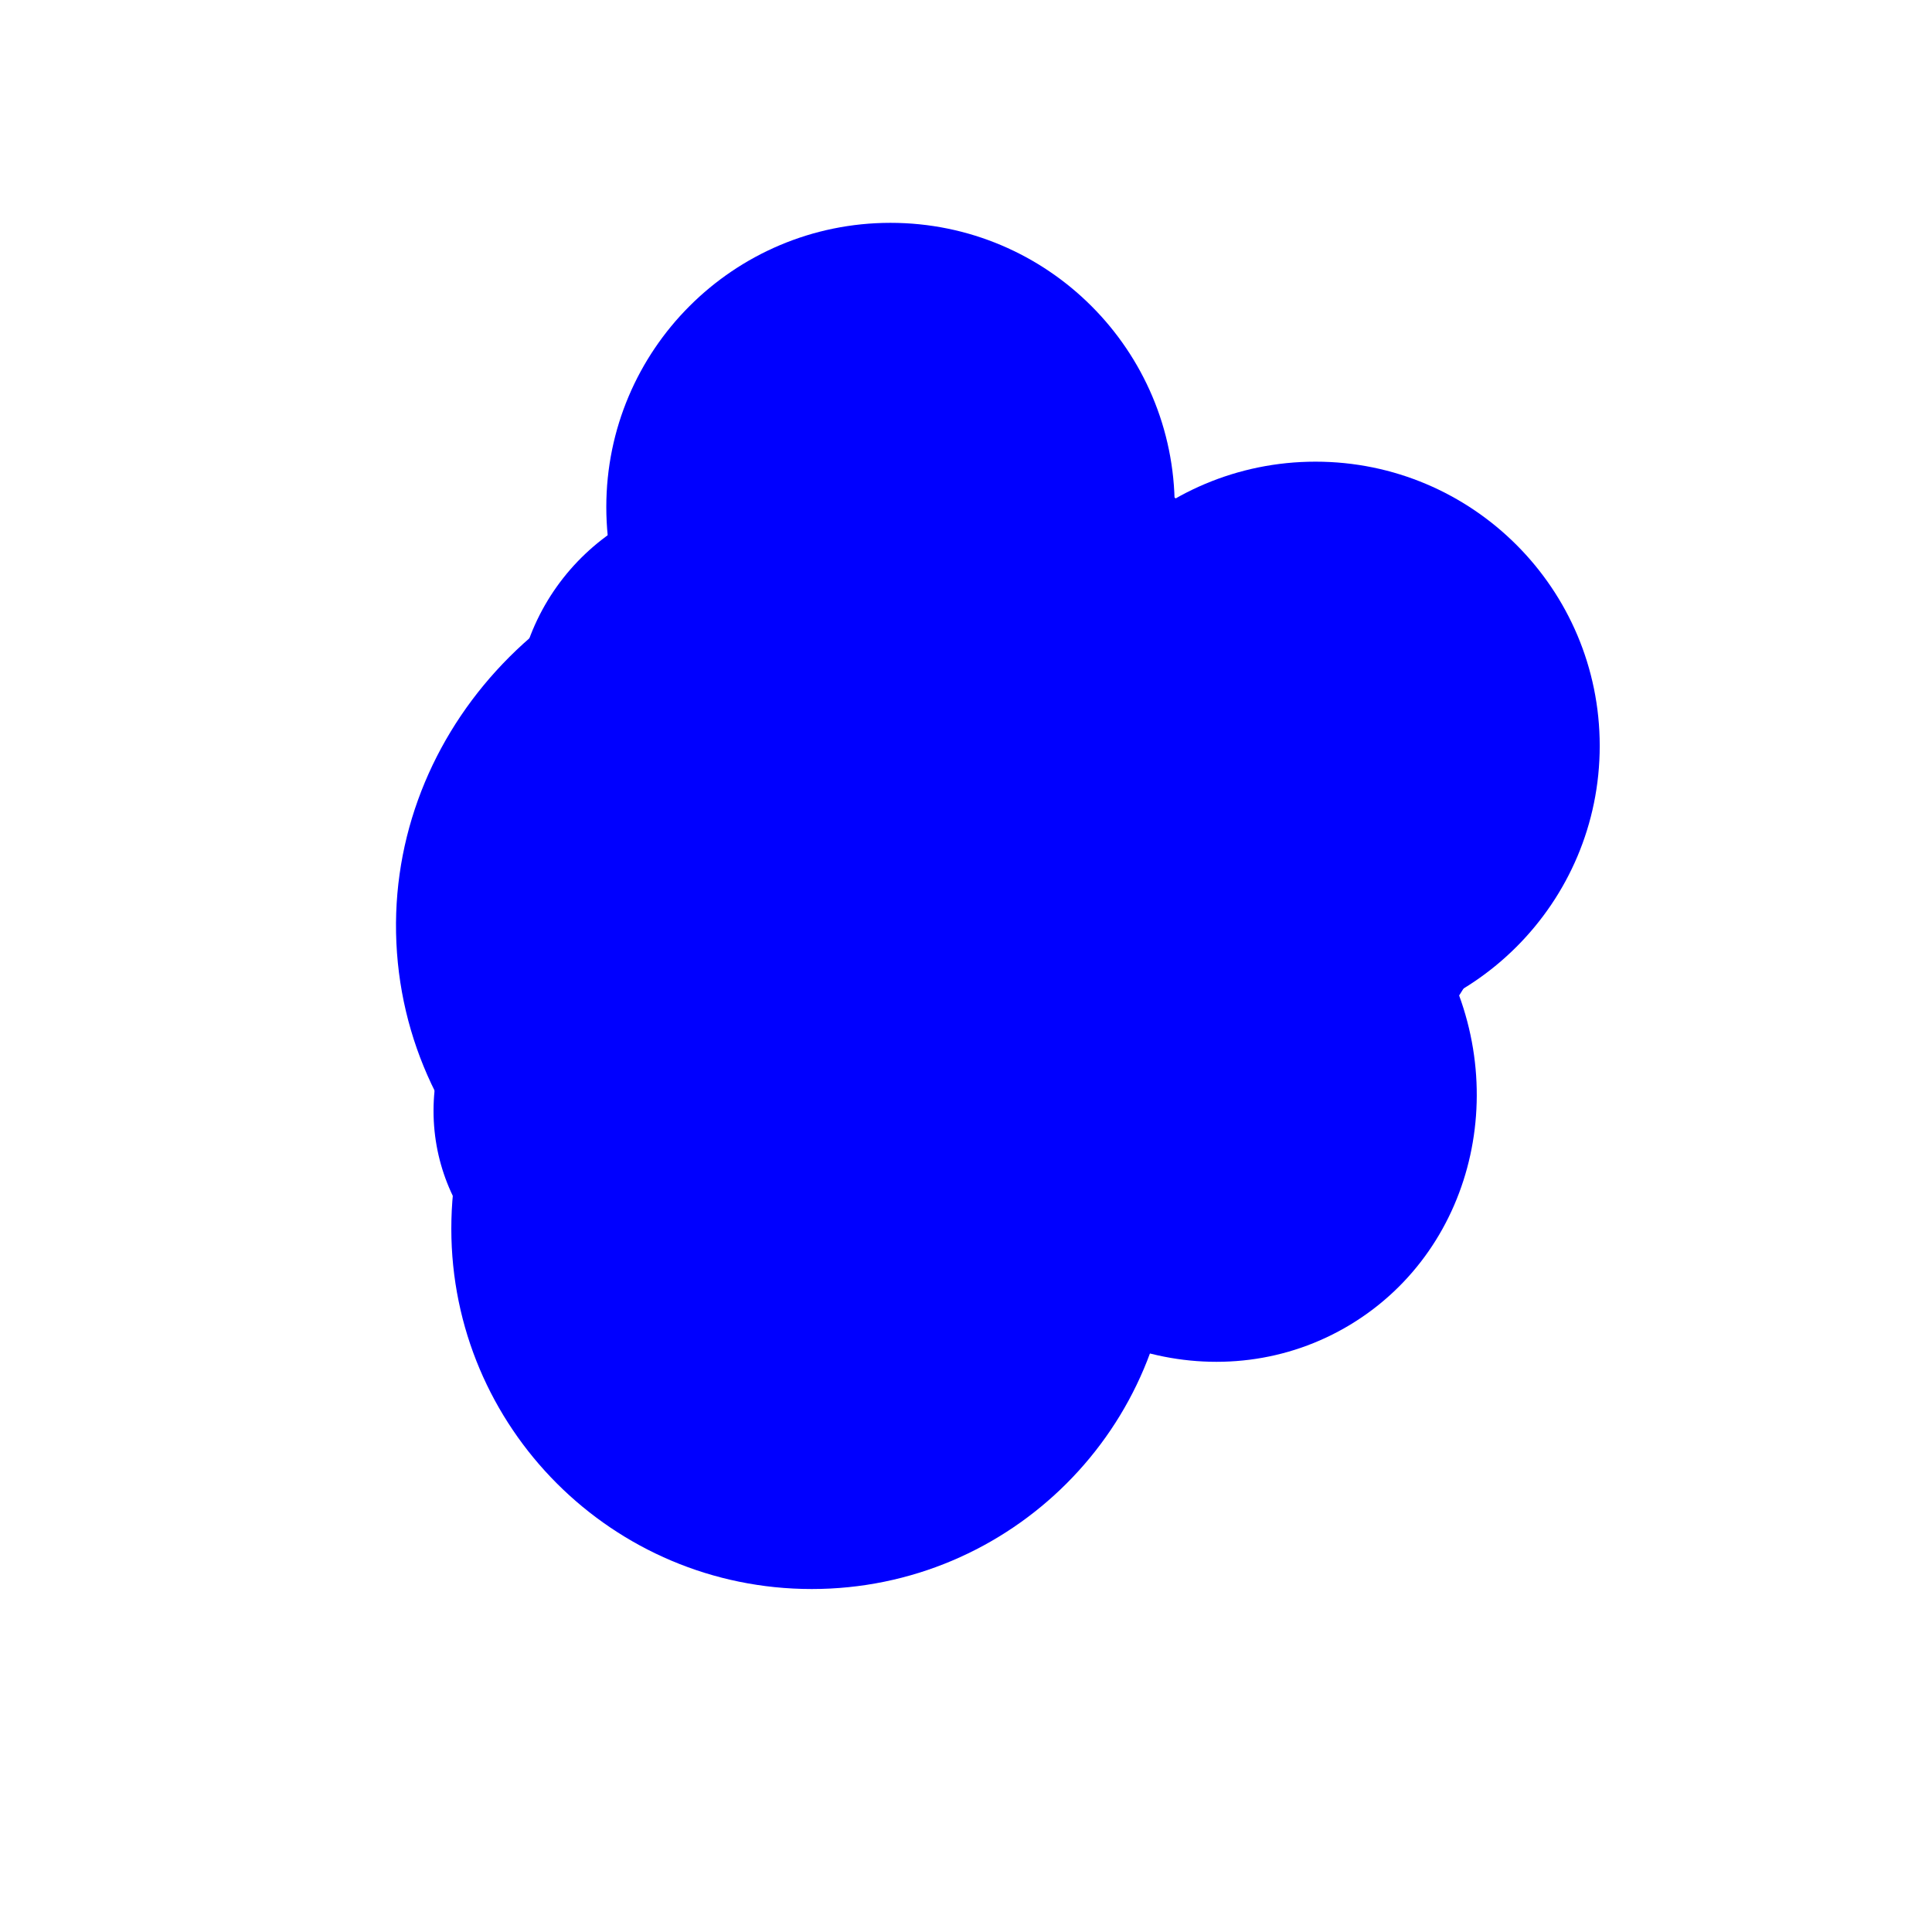 <svg width="200" height="200" viewBox="0 0 866 867" fill = "blue" xmlns="http://www.w3.org/2000/svg">
<g filter="url(#filter0_f_87_1243)">
<path class = "blob1bola1" d="M399.118 355.072C469.554 355.072 526.654 297.972 526.654 227.536C526.654 157.1 469.554 100 399.118 100C328.682 100 271.582 157.1 271.582 227.536C271.582 297.972 328.682 355.072 399.118 355.072Z"/>
<path class = "blob1bola2" d="M589.852 462.248C519.416 462.248 462.316 405.148 462.316 334.712C462.316 264.276 519.416 207.176 589.852 207.176C660.288 207.176 717.388 264.276 717.388 334.712C717.388 405.148 660.288 462.248 589.852 462.248Z"/>
<path class = "blob1bola3" d="M547.375 504.725C476.939 504.725 419.839 447.625 419.839 377.189C419.839 306.753 476.939 249.653 547.375 249.653C617.811 249.653 674.911 306.753 674.911 377.189C674.911 447.625 617.811 504.725 547.375 504.725Z"/>
<path class = "blob1bola4" d="M363.774 713.086C453.102 713.086 525.516 640.672 525.516 551.344C525.516 462.016 453.102 389.602 363.774 389.602C274.446 389.602 202.032 462.016 202.032 551.344C202.032 640.672 274.446 713.086 363.774 713.086Z"/>
<path class = "blob1bola5" d="M413.942 638.975C503.27 638.975 575.684 566.561 575.684 477.233C575.684 387.905 503.27 315.491 413.942 315.491C324.614 315.491 252.2 387.905 252.2 477.233C252.2 566.561 324.614 638.975 413.942 638.975Z"/>
<path class = "blob1bola6" d="M353.65 223.218C408.125 235.329 442.468 289.309 430.357 343.784C418.246 398.26 364.266 432.603 309.791 420.492C255.315 408.38 220.972 354.401 233.083 299.925C245.195 245.45 299.174 211.107 353.65 223.218Z"/>
<path class = "blob1bola7" d="M347.461 240.852C246.703 248.188 170.674 331.783 177.648 427.567C184.621 523.352 271.956 595.054 372.715 587.718C473.473 580.382 549.502 496.787 542.528 401.003C535.555 305.218 448.22 233.516 347.461 240.852Z"/>
<path class = "blob1bola8" d="M643.049 423.289C679.356 483.283 662.554 559.897 605.522 594.411C548.489 628.926 472.823 608.27 436.516 548.276C400.209 488.282 417.011 411.668 474.044 377.153C531.076 342.639 606.743 363.294 643.049 423.289Z"/>
<path class = "blob1bola9" d="M440.897 513.88C528.11 513.88 598.81 443.18 598.81 355.967C598.81 268.754 528.11 198.054 440.897 198.054C353.684 198.054 282.984 268.754 282.984 355.967C282.984 443.18 353.684 513.88 440.897 513.88Z"/>
<path class = "blob1bola10" d="M282.414 586.851C331.215 586.851 370.777 547.29 370.777 498.488C370.777 449.687 331.215 410.125 282.414 410.125C233.613 410.125 194.051 449.687 194.051 498.488C194.051 547.29 233.613 586.851 282.414 586.851Z"/>
</g>
<defs>
<filter id="filter0_f_87_1243" x="77.204" y="0" width="740.184" height="813.086" filterUnits="userSpaceOnUse" color-interpolation-filters="sRGB">
<feFlood flood-opacity="0" result="BackgroundImageFix"/>
<feBlend mode="normal" in="SourceGraphic" in2="BackgroundImageFix" result="shape"/>
<feGaussianBlur stdDeviation="50" result="effect1_foregroundBlur_87_1243"/>
</filter>
</defs>
</svg>
